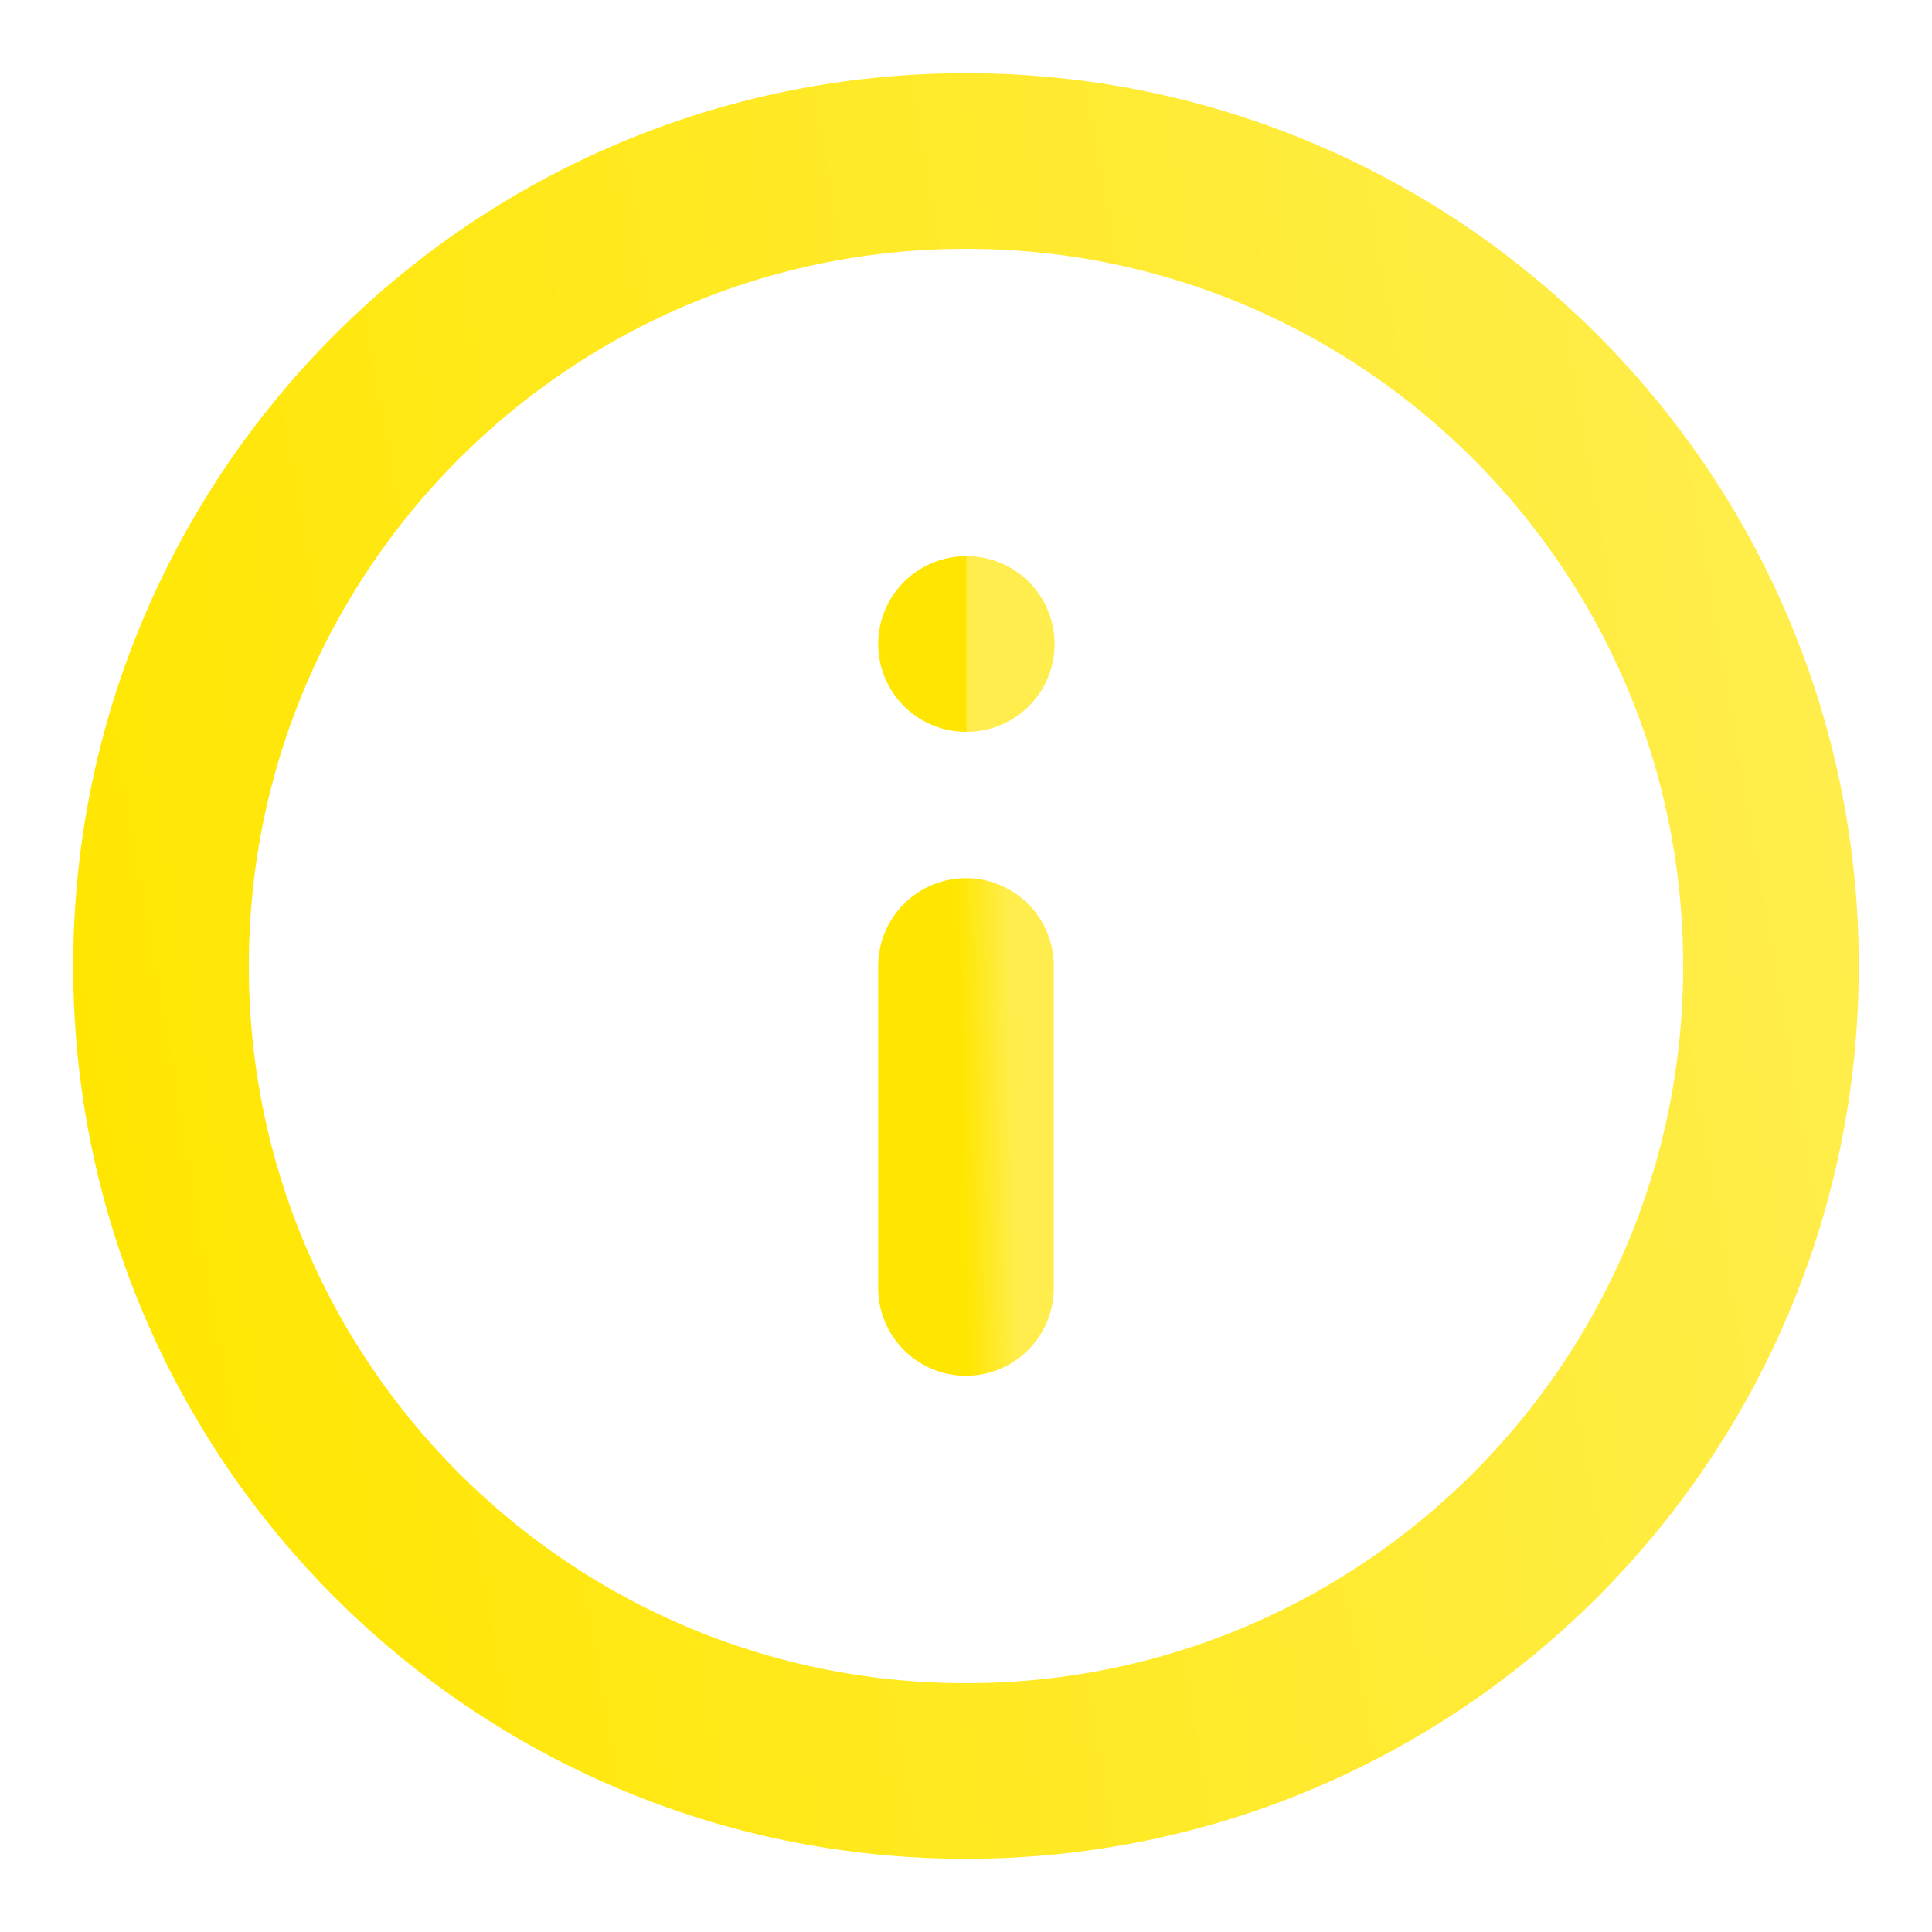 <svg width="44" height="44" viewBox="0 0 44 44" fill="none" xmlns="http://www.w3.org/2000/svg">
<path d="M22 40.333C32.125 40.333 40.333 32.125 40.333 22C40.333 11.875 32.125 3.667 22 3.667C11.875 3.667 3.667 11.875 3.667 22C3.667 32.125 11.875 40.333 22 40.333Z" stroke="url(#paint0_linear_106_640)" stroke-width="4" stroke-linecap="round" stroke-linejoin="round"/>
<path d="M22 29.333V22" stroke="url(#paint1_linear_106_640)" stroke-width="4" stroke-linecap="round" stroke-linejoin="round"/>
<path d="M22 14.667H22.018" stroke="url(#paint2_linear_106_640)" stroke-width="4" stroke-linecap="round" stroke-linejoin="round"/>
<defs>
<linearGradient id="paint0_linear_106_640" x1="3.667" y1="40.333" x2="45.407" y2="33.151" gradientUnits="userSpaceOnUse">
<stop stop-color="#FFE600"/>
<stop offset="1" stop-color="#FFED4D"/>
</linearGradient>
<linearGradient id="paint1_linear_106_640" x1="22" y1="29.333" x2="23.171" y2="29.306" gradientUnits="userSpaceOnUse">
<stop stop-color="#FFE600"/>
<stop offset="1" stop-color="#FFED4D"/>
</linearGradient>
<linearGradient id="paint2_linear_106_640" x1="22" y1="15.667" x2="22.021" y2="15.667" gradientUnits="userSpaceOnUse">
<stop stop-color="#FFE600"/>
<stop offset="1" stop-color="#FFED4D"/>
</linearGradient>
</defs>
</svg>
